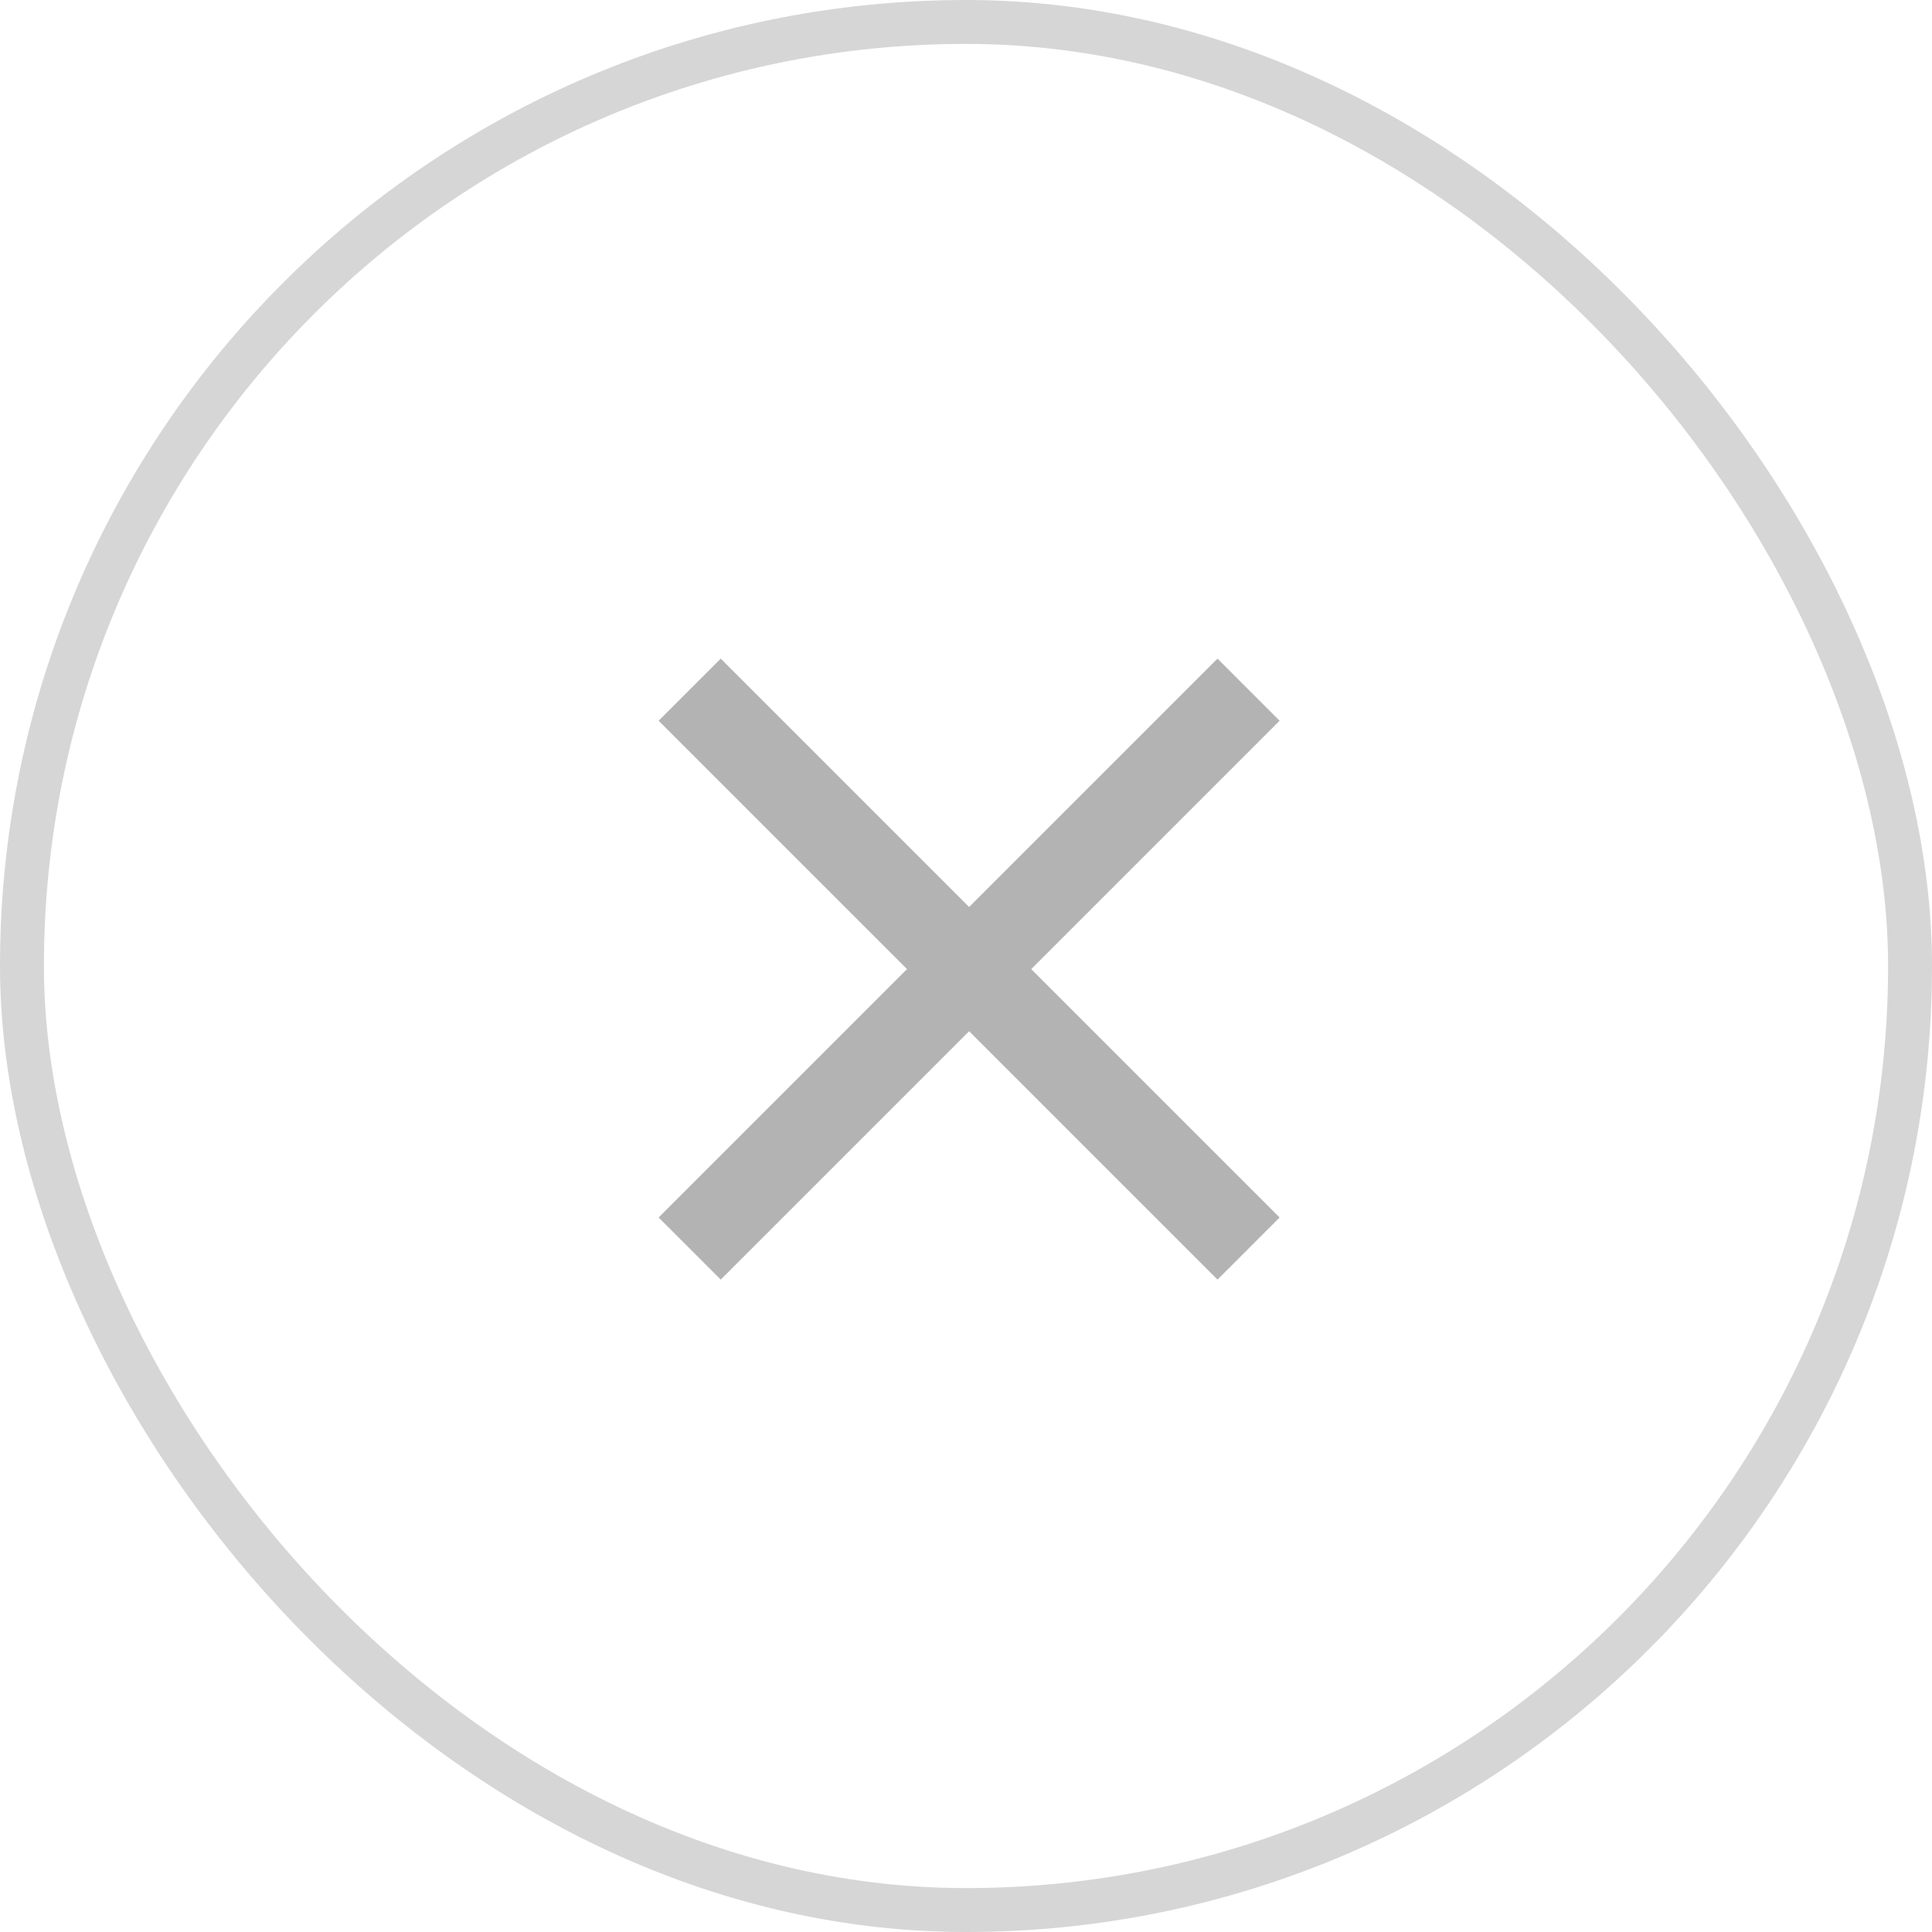 <svg xmlns="http://www.w3.org/2000/svg" width="44" height="44" viewBox="0 0 44 44"><g fill="none" fill-rule="evenodd"><rect width="43" height="43" x=".5" y=".5" stroke="#D6D6D6" rx="21.5"/><path fill="#B3B3B3" fill-rule="nonzero" d="M29.142 16.414L27.728 15 15 27.728l1.414 1.414 12.728-12.728zM16.414 15L15 16.414l12.728 12.728 1.414-1.414L16.414 15z"/></g></svg>